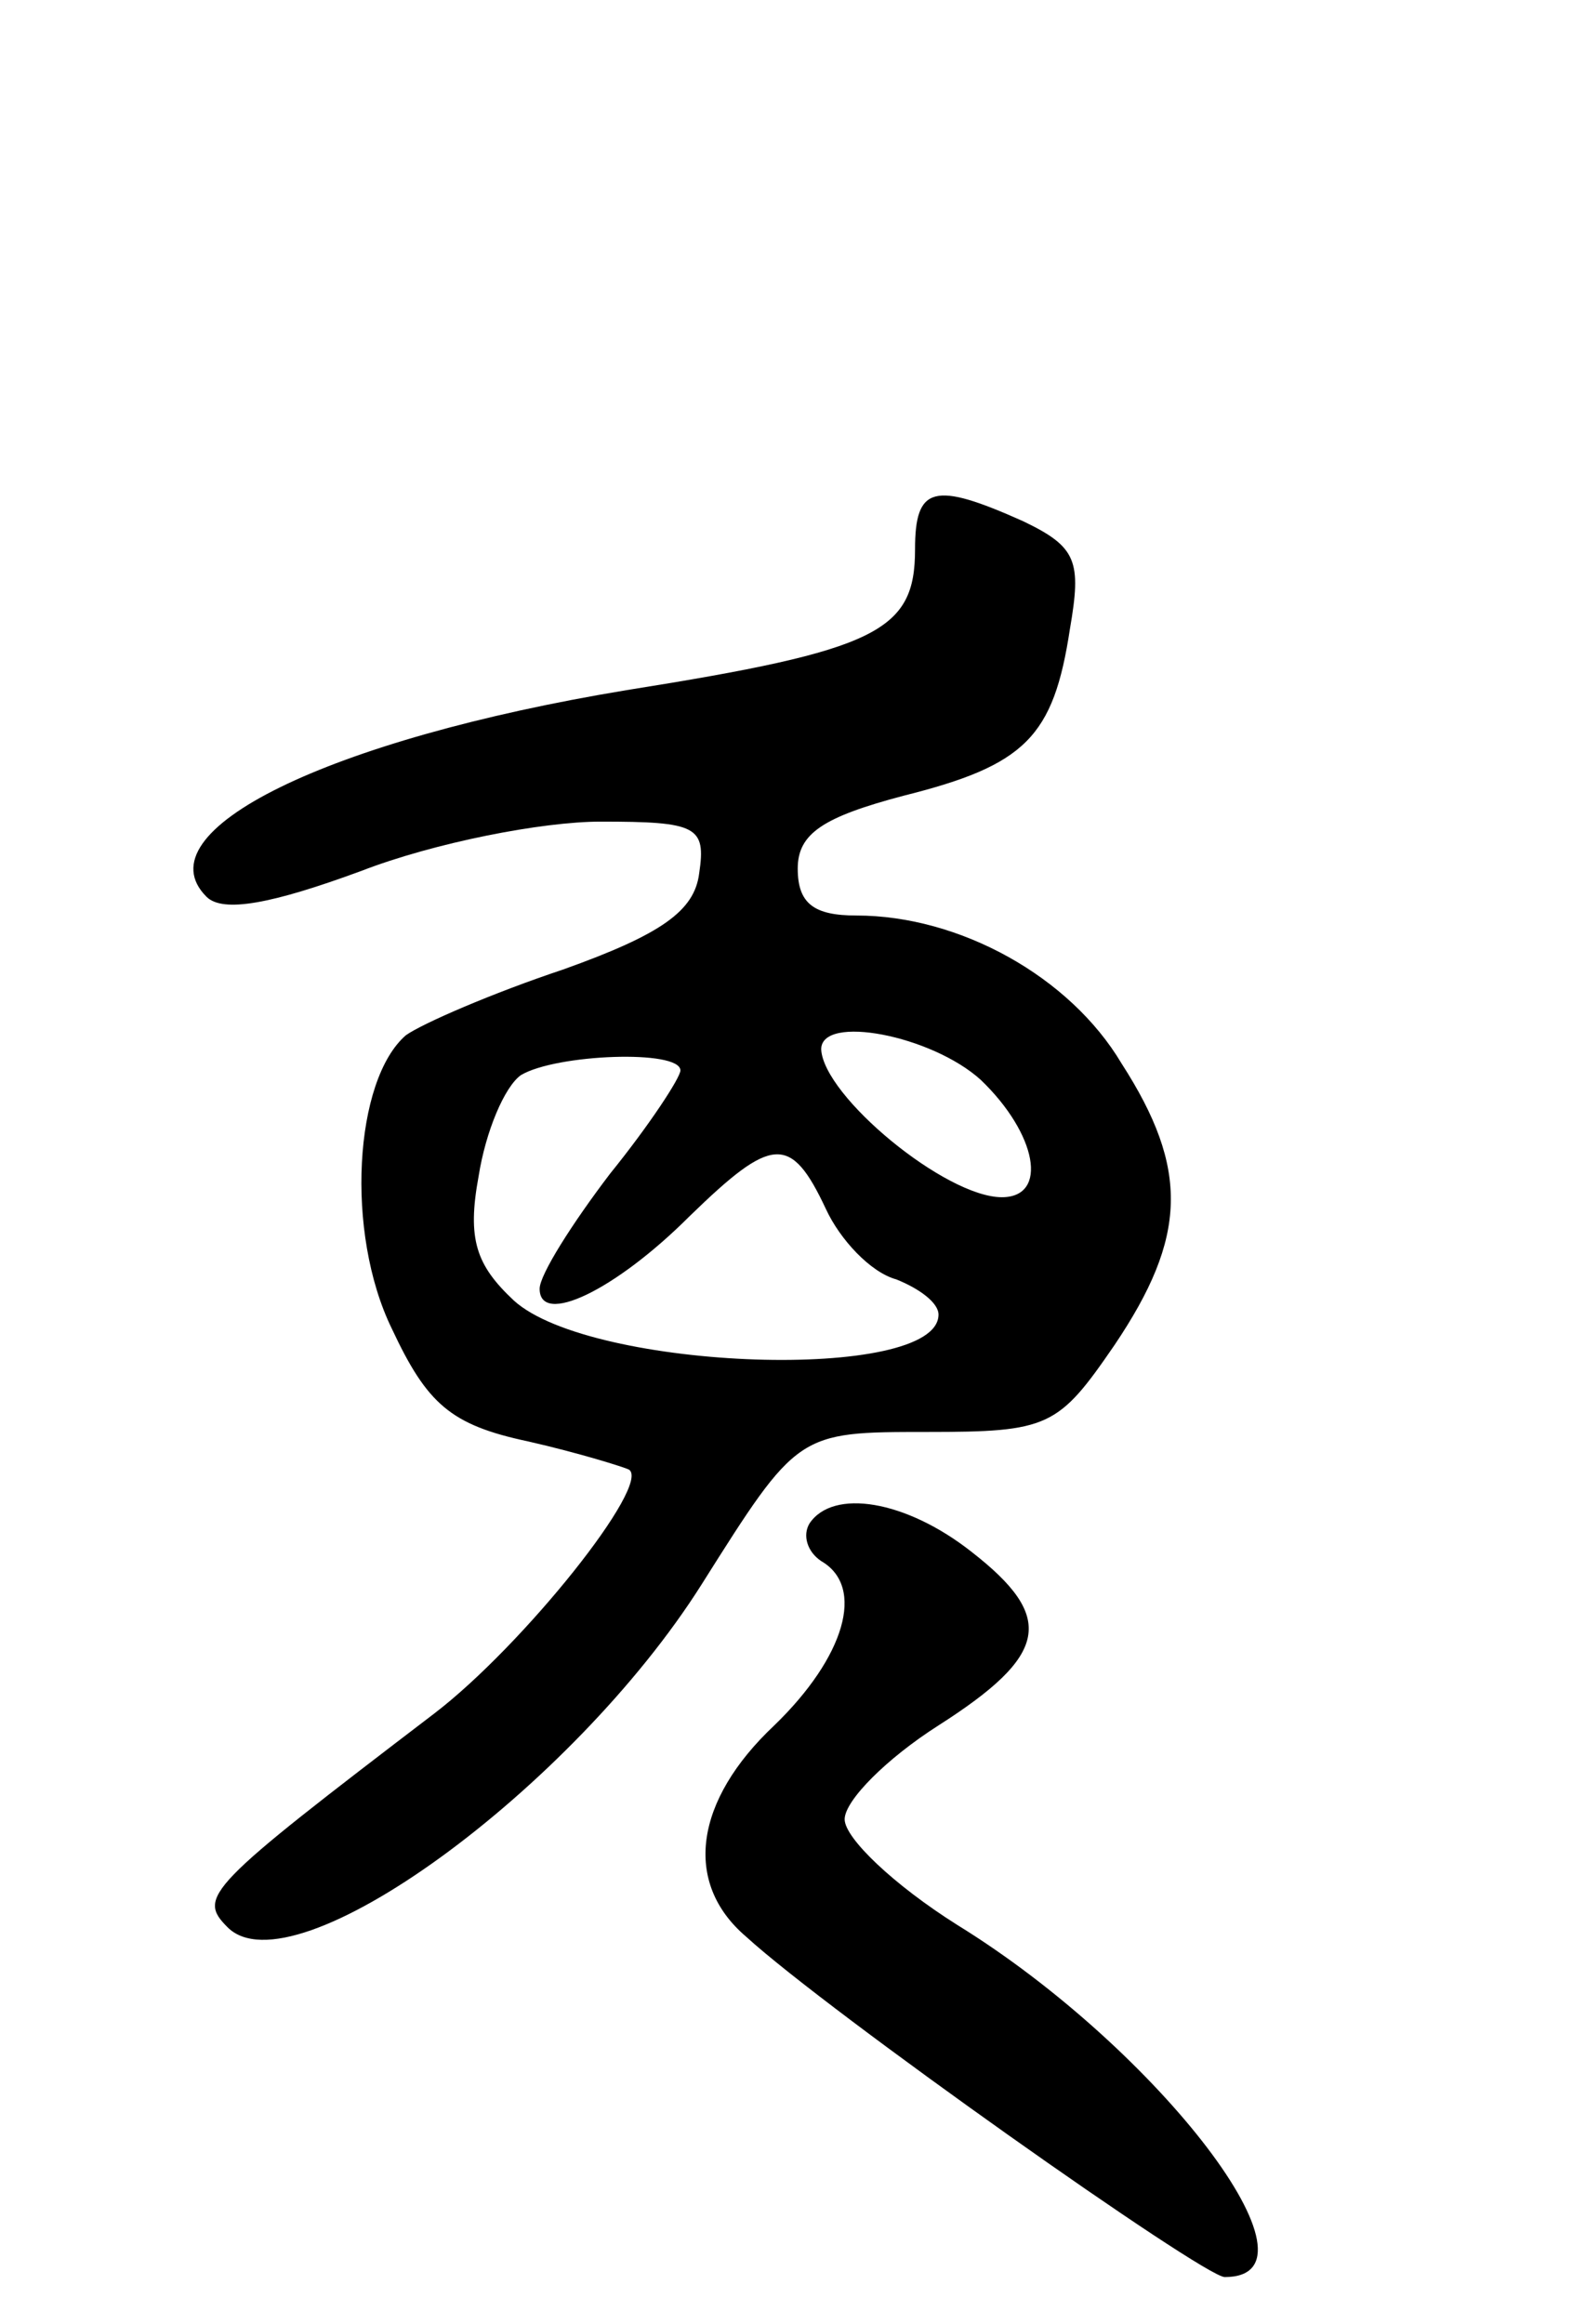 <svg version="1.0" xmlns="http://www.w3.org/2000/svg"
 width="67pt" height="99pt" viewBox="0 0 67 99"
 preserveAspectRatio="xMidYMid meet">
<g transform="translate(0,99) scale(0.1,-0.1)"
fill="#000000" stroke="none">
<path d="M390 756 c0 -35 -16 -43 -123 -60 -127 -21 -207 -60 -179 -88 7 -7
28 -3 66 11 31 12 77 21 102 21 41 0 45 -2 42 -22 -2 -16 -16 -26 -58 -41 -30
-10 -60 -23 -67 -28 -22 -19 -26 -84 -6 -125 15 -32 25 -41 58 -48 22 -5 41
-11 43 -12 10 -6 -45 -75 -83 -104 -97 -74 -101 -78 -88 -91 28 -28 147 59
202 146 41 65 41 65 96 65 52 0 56 2 80 37 31 46 32 75 3 120 -22 37 -69 63
-113 63 -18 0 -25 5 -25 20 0 15 11 22 45 31 52 13 64 25 71 71 5 29 3 35 -20
46 -38 17 -46 15 -46 -12z m28 -226 c24 -23 29 -50 9 -50 -24 0 -76 43 -77 63
0 15 47 6 68 -13z m-128 4 c0 -3 -13 -23 -30 -44 -16 -21 -30 -43 -30 -49 0
-16 32 -1 64 31 35 34 43 35 58 3 6 -13 19 -27 30 -30 10 -4 18 -10 18 -15 0
-29 -148 -24 -181 6 -16 15 -20 26 -15 53 3 19 11 38 18 43 15 9 68 11 68 2z"/>
<path d="M345 341 c-3 -5 -1 -12 5 -16 19 -11 10 -41 -20 -70 -34 -32 -39 -67
-12 -90 35 -32 195 -145 204 -145 46 0 -28 97 -114 150 -27 17 -48 37 -48 45
0 8 18 26 40 40 47 30 50 46 14 74 -28 22 -59 27 -69 12z"/>
</g>
</svg>
